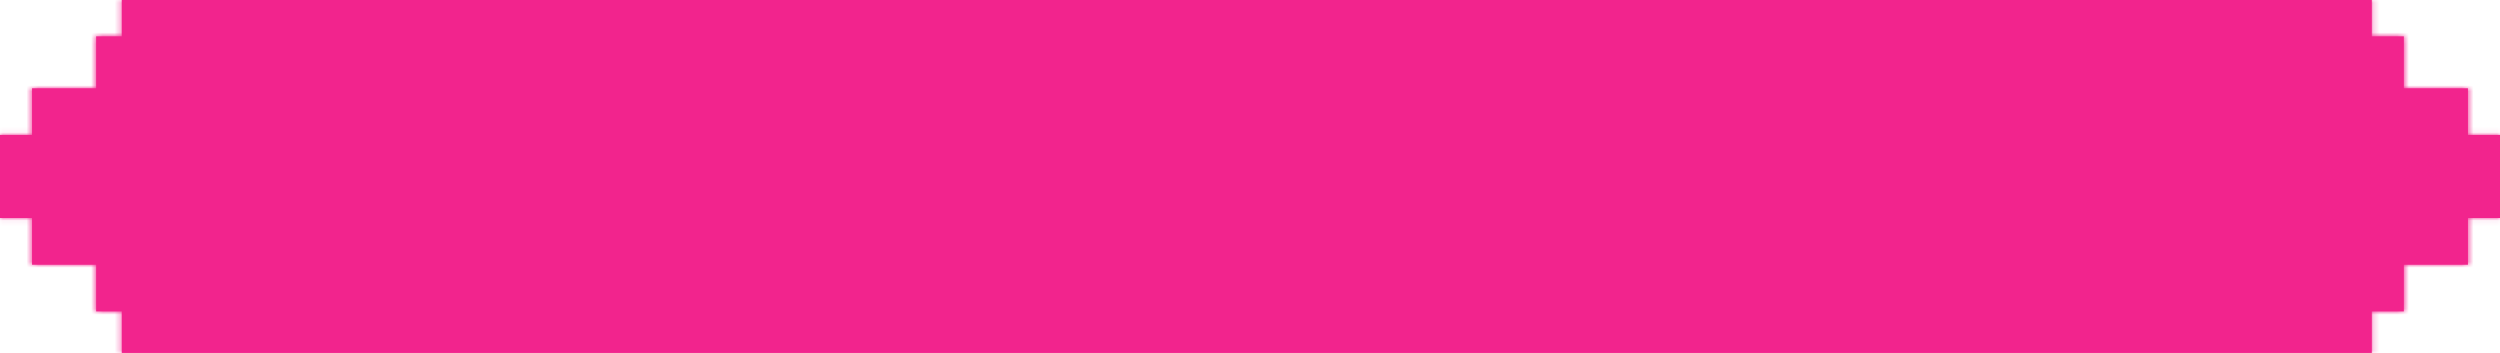 <svg xmlns="http://www.w3.org/2000/svg" width="425" height="60" fill="none" viewBox="0 0 425 60"><mask id="path-1-inside-1_599_6939" fill="#fff"><path fill-rule="evenodd" d="M20.705 0H403.205V6.176H408.653V15H419.551V22.941H425V37.059H419.551V45H408.653V52.941H403.205V60H20.705V52.941H16.346V45H5.448V37.059H0V22.941H5.448V15H16.346V6.176H20.705V0Z" clip-rule="evenodd"/></mask><path fill="#F2248D" fill-rule="evenodd" d="M20.705 0H403.205V6.176H408.653V15H419.551V22.941H425V37.059H419.551V45H408.653V52.941H403.205V60H20.705V52.941H16.346V45H5.448V37.059H0V22.941H5.448V15H16.346V6.176H20.705V0Z" clip-rule="evenodd"/><path fill="#F2248D" d="M403.205 0H406.205V-3H403.205V0ZM20.705 0V-3H17.705V0H20.705ZM403.205 6.176H400.205V9.176H403.205V6.176ZM408.653 6.176H411.653V3.176H408.653V6.176ZM408.653 15H405.653V18H408.653V15ZM419.551 15H422.551V12H419.551V15ZM419.551 22.941H416.551V25.941H419.551V22.941ZM425 22.941H428V19.941H425V22.941ZM425 37.059V40.059H428V37.059H425ZM419.551 37.059V34.059H416.551V37.059H419.551ZM419.551 45V48H422.551V45H419.551ZM408.653 45V42H405.653V45H408.653ZM408.653 52.941V55.941H411.653V52.941H408.653ZM403.205 52.941V49.941H400.205V52.941H403.205ZM403.205 60V63H406.205V60H403.205ZM20.705 60H17.705V63H20.705V60ZM20.705 52.941H23.705V49.941H20.705V52.941ZM16.346 52.941H13.346V55.941H16.346V52.941ZM16.346 45H19.346V42H16.346V45ZM5.448 45H2.448V48H5.448V45ZM5.448 37.059H8.448V34.059H5.448V37.059ZM0 37.059H-3V40.059H0V37.059ZM0 22.941V19.941H-3V22.941H0ZM5.448 22.941V25.941H8.448V22.941H5.448ZM5.448 15V12H2.448V15H5.448ZM16.346 15V18H19.346V15H16.346ZM16.346 6.176V3.176H13.346V6.176H16.346ZM20.705 6.176V9.176H23.705V6.176H20.705ZM403.205 -3H20.705V3H403.205V-3ZM406.205 6.176V0H400.205V6.176H406.205ZM408.653 3.176H403.205V9.176H408.653V3.176ZM411.653 15V6.176H405.653V15H411.653ZM419.551 12H408.653V18H419.551V12ZM422.551 22.941V15H416.551V22.941H422.551ZM425 19.941H419.551V25.941H425V19.941ZM428 37.059V22.941H422V37.059H428ZM419.551 40.059H425V34.059H419.551V40.059ZM422.551 45V37.059H416.551V45H422.551ZM408.653 48H419.551V42H408.653V48ZM411.653 52.941V45H405.653V52.941H411.653ZM403.205 55.941H408.653V49.941H403.205V55.941ZM406.205 60V52.941H400.205V60H406.205ZM20.705 63H403.205V57H20.705V63ZM17.705 52.941V60H23.705V52.941H17.705ZM16.346 55.941H20.705V49.941H16.346V55.941ZM13.346 45V52.941H19.346V45H13.346ZM5.448 48H16.346V42H5.448V48ZM2.448 37.059V45H8.448V37.059H2.448ZM0 40.059H5.448V34.059H0V40.059ZM-3 22.941V37.059H3V22.941H-3ZM5.448 19.941H0V25.941H5.448V19.941ZM2.448 15V22.941H8.448V15H2.448ZM16.346 12H5.448V18H16.346V12ZM13.346 6.176V15H19.346V6.176H13.346ZM20.705 3.176H16.346V9.176H20.705V3.176ZM17.705 0V6.176H23.705V0H17.705Z" mask="url(#path-1-inside-1_599_6939)"/></svg>